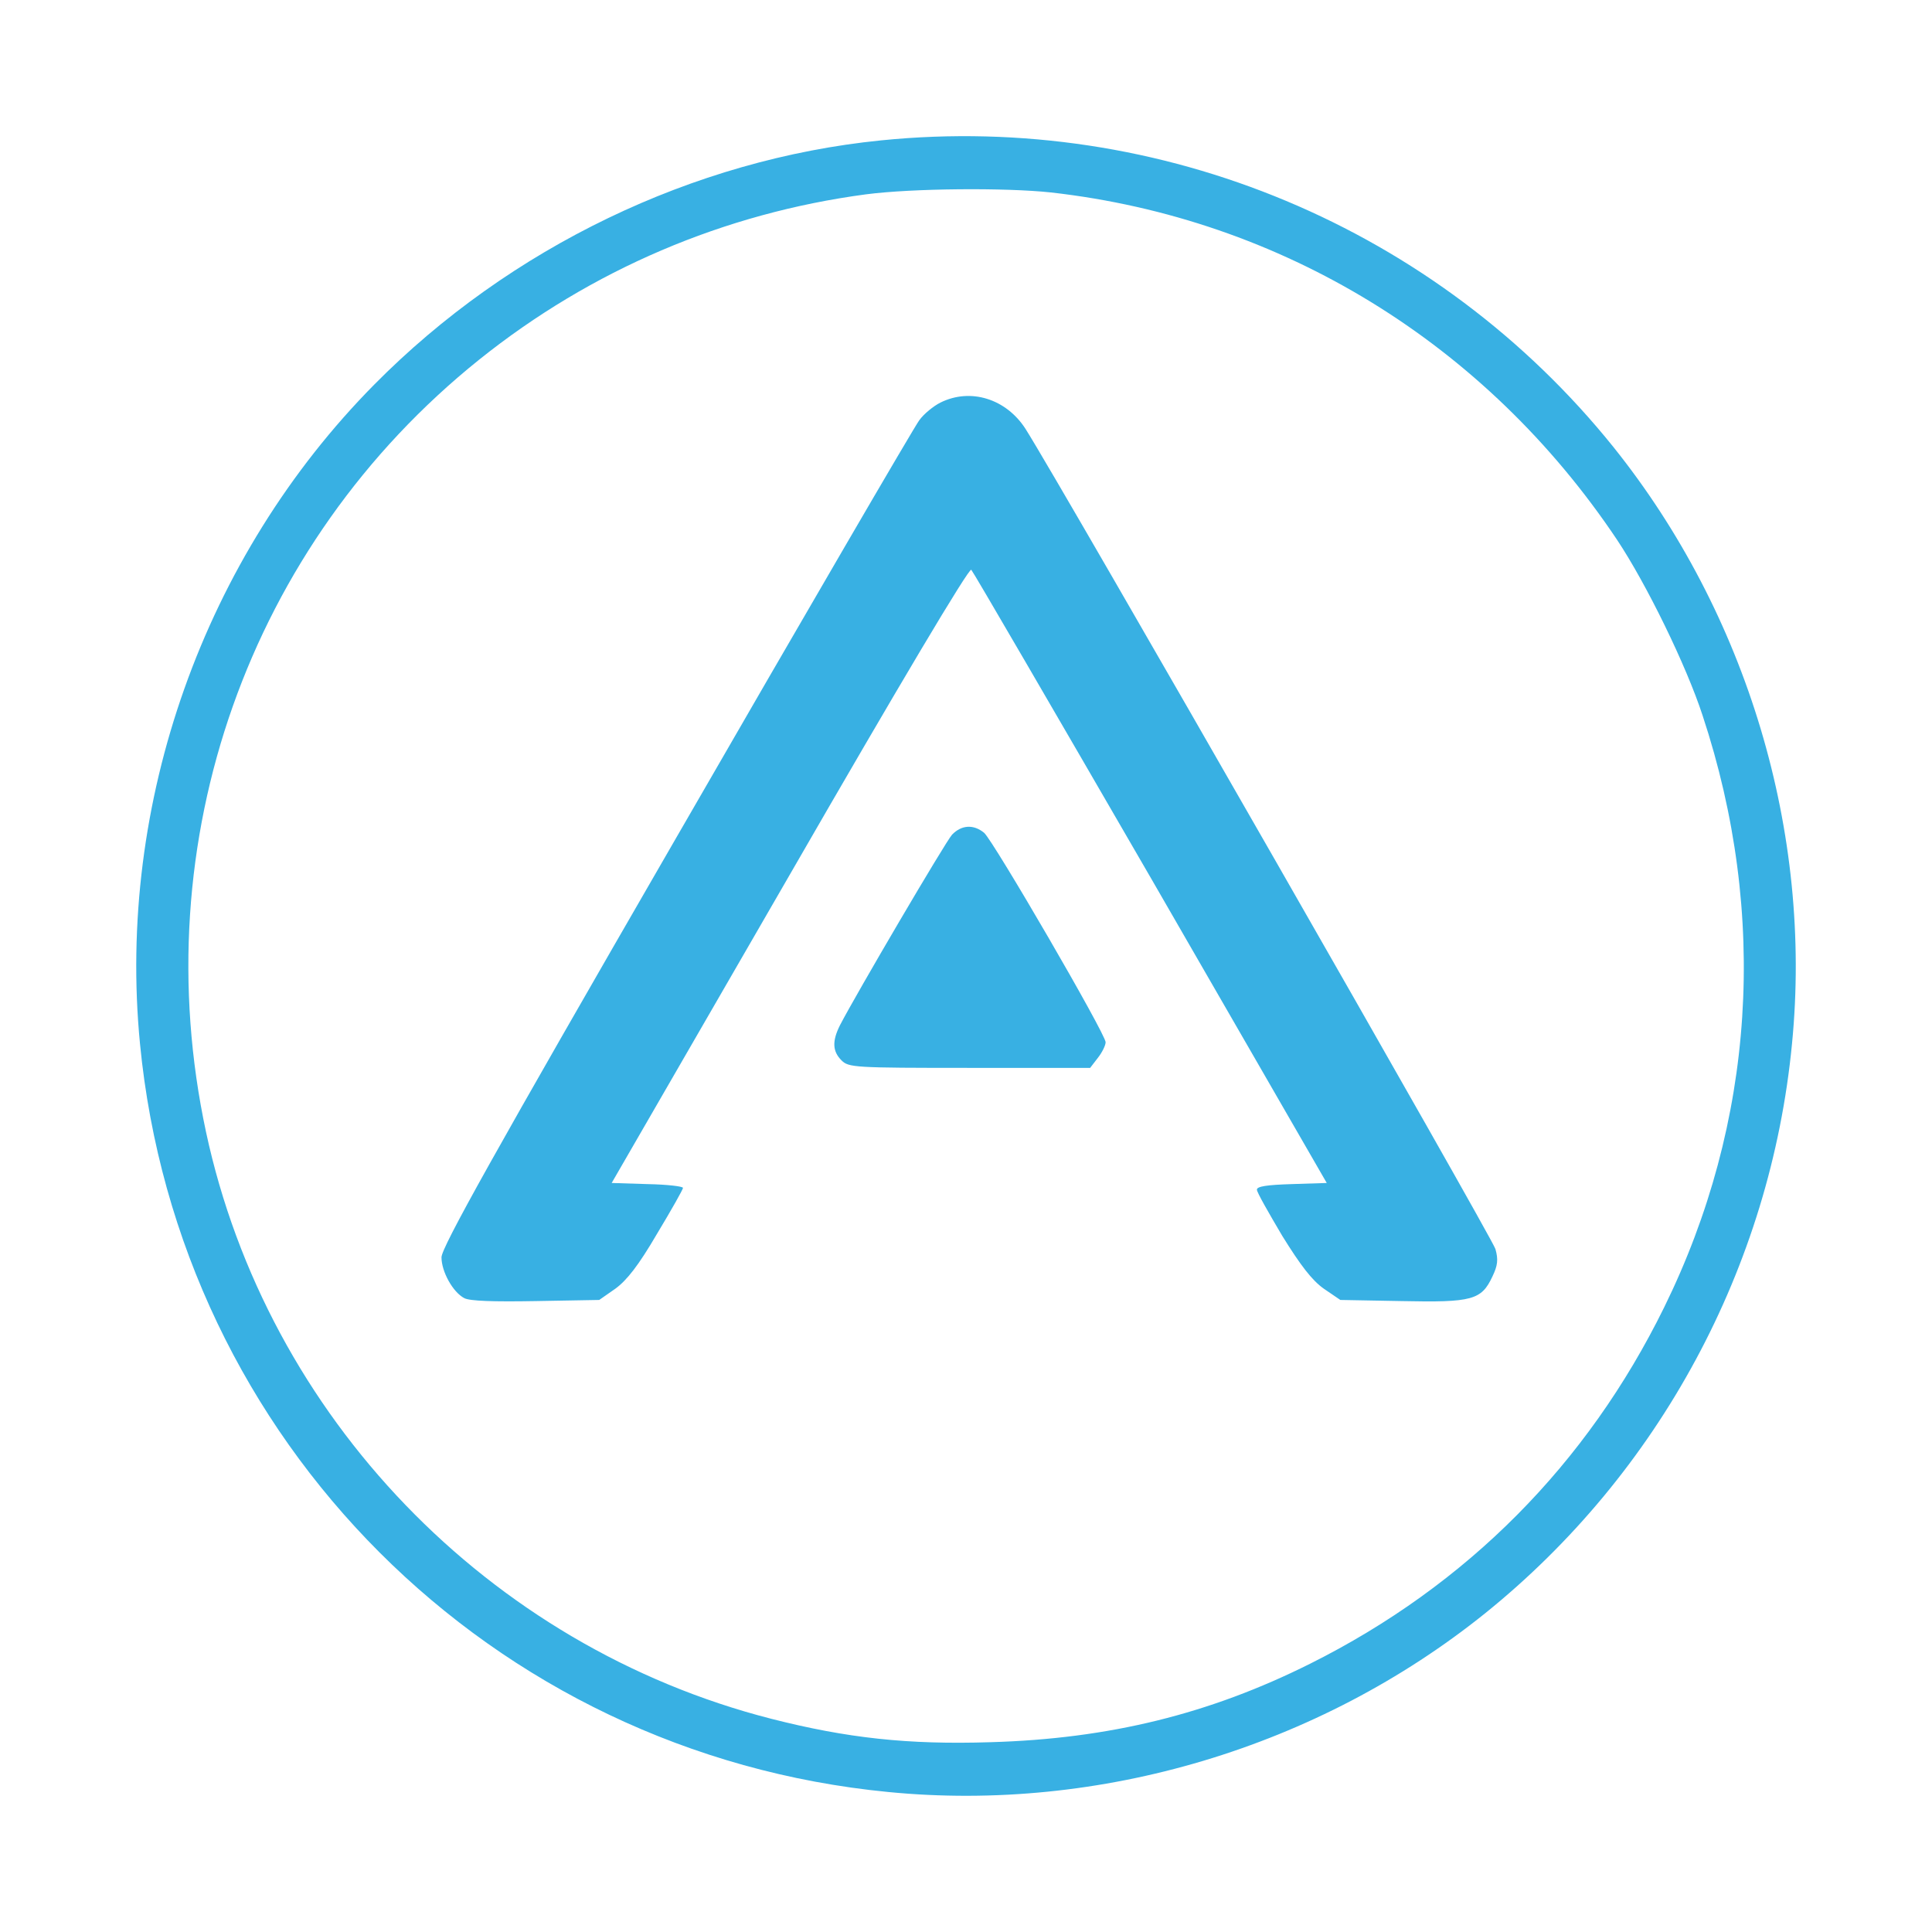<svg version="1.0" xmlns="http://www.w3.org/2000/svg" viewBox="0 0 512 512" preserveAspectRatio="xMidYMid meet">
	
	<g transform="translate(0,512) scale(0.1,-0.1)"
	fill="#38b0e3" stroke="none">
		<path d="M2335 4748 c-498 -50 -984 -284 -1343 -647 -452 -457 -683 -1109 -621 -1747 102 -1053 930 -1881 1983 -1983 561 -55 1139 118 1581 473 462 372 757 918 814 1510 55 560 -119 1139 -473 1581 -467 581 -1199 888 -1941 813z m450 -138 c612 -69 1152 -400 1500 -920 78 -117 184 -334 227 -466 175 -529 139 -1079 -102 -1569 -204 -415 -522 -736 -938 -944 -266 -133 -532 -199 -847 -208 -219 -7 -381 11 -581 62 -750 192 -1336 801 -1498 1555 -165 770 113 1557 724 2047 297 238 649 388 1025 438 123 16 369 18 490 5z"/>
		<path d="M2492 4053 c-18 -9 -44 -30 -56 -47 -13 -17 -303 -515 -645 -1108 -484 -838 -621 -1084 -621 -1110 0 -38 30 -92 60 -108 14 -8 78 -10 190 -8 l168 3 43 30 c30 22 61 61 110 145 38 63 69 118 69 122 0 4 -42 9 -94 10 l-95 3 472 817 c291 505 475 814 481 808 5 -5 219 -373 476 -817 l466 -808 -93 -3 c-65 -2 -93 -6 -92 -15 0 -7 31 -61 67 -122 49 -79 79 -118 110 -140 l44 -30 163 -3 c187 -4 211 3 240 65 14 29 16 45 8 73 -8 29 -1151 2025 -1245 2173 -51 80 -146 110 -226 70z"/>
		<path d="M2523 2908 c-18 -20 -254 -422 -297 -505 -21 -42 -20 -69 4 -93 19 -19 33 -20 339 -20 l320 0 20 26 c12 15 21 34 21 42 0 22 -297 533 -322 555 -28 23 -60 21 -85 -5z"/>
	</g>
	
</svg>
